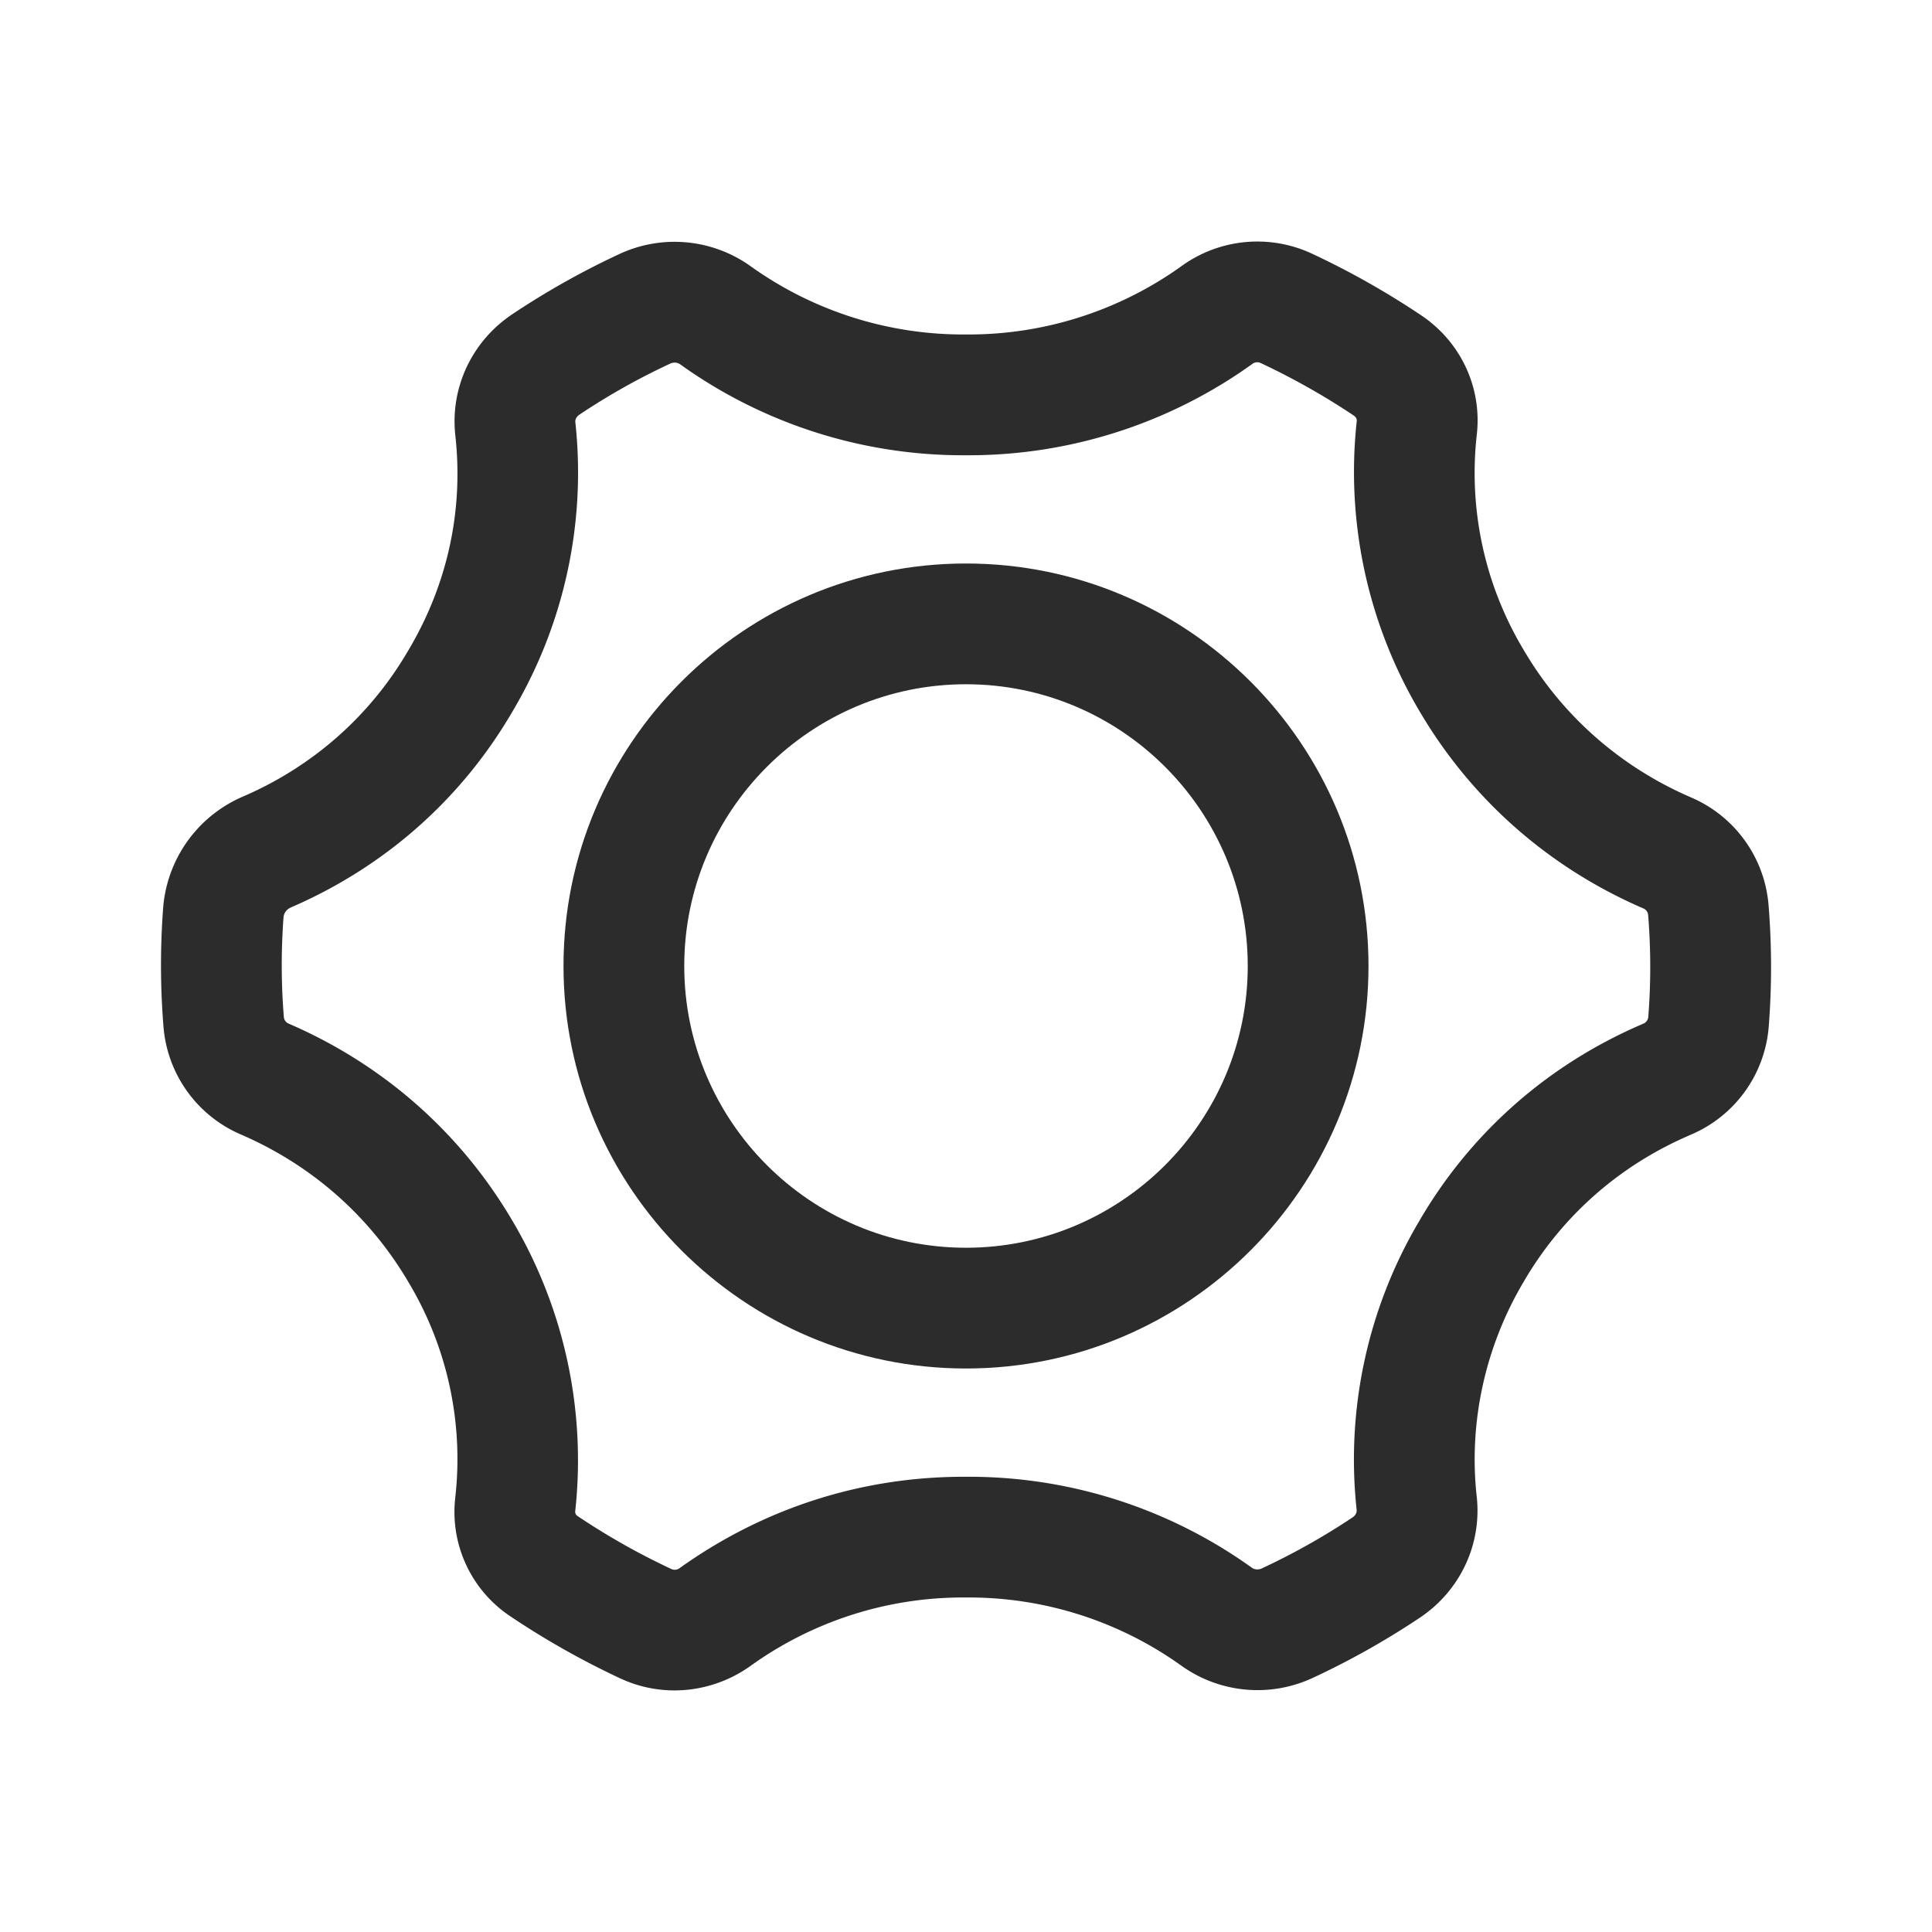 <svg t="1725005333871" class="icon" viewBox="0 0 1024 1024" version="1.1" xmlns="http://www.w3.org/2000/svg" p-id="11872" width="24" height="24"><path d="M512 725.333c-117.632 0-213.333-95.701-213.333-213.333S394.368 298.667 512 298.667s213.333 95.701 213.333 213.333-95.701 213.333-213.333 213.333z m0-362.667c-82.347 0-149.333 66.987-149.333 149.333s66.987 149.333 149.333 149.333 149.333-66.987 149.333-149.333S594.347 362.667 512 362.667z" p-id="11873" fill="#2c2c2c"></path><path d="M357.515 895.957c-9.856 0-19.723-2.133-28.917-6.443a435.445 435.445 0 0 1-58.272-32.949 66.453 66.453 0 0 1-29.035-62.741 182.155 182.155 0 0 0-24.427-113.621l-0.565-0.96c-20.565-34.859-51.221-61.792-88.683-77.963a68.053 68.053 0 0 1-40.96-57.056 404.224 404.224 0 0 1-0.203-62.763 70.112 70.112 0 0 1 42.368-59.285c36.885-15.925 67.04-42.475 87.189-76.757l0.64-1.077c20.64-34.901 29.077-73.984 24.683-113.525-2.795-25.291 8.747-49.888 30.112-64.213a424.128 424.128 0 0 1 56.768-31.925 69.269 69.269 0 0 1 69.525 6.347 193.472 193.472 0 0 0 113.227 36.256H512.907a193.6 193.6 0 0 0 113.461-36.341 68.491 68.491 0 0 1 69.045-6.475 434.88 434.88 0 0 1 57.835 32.651c20.971 14.059 32.267 38.219 29.504 63.04a182.229 182.229 0 0 0 24.416 113.643l0.661 1.12c20.469 34.677 51.115 61.621 88.587 77.792a68.032 68.032 0 0 1 40.96 57.067c1.728 21.333 1.76 42.944 0.096 64.235a68.021 68.021 0 0 1-40.928 57.237l-1.227 0.544c-36.971 15.957-67.125 42.507-87.285 76.789l-0.565 0.96c-20.416 34.507-29.099 74.645-24.779 113.632 2.805 25.291-8.725 49.899-30.112 64.213a422.4 422.4 0 0 1-56.757 31.915 69.355 69.355 0 0 1-69.504-6.336 193.515 193.515 0 0 0-113.237-36.267H510.869a192.715 192.715 0 0 0-112.96 36.181 69.408 69.408 0 0 1-40.395 13.077z m0.085-703.765a5.525 5.525 0 0 0-2.379 0.533 358.005 358.005 0 0 0-48.171 27.083c-1.451 0.971-2.272 2.507-2.101 3.989a248.075 248.075 0 0 1-32.928 152.64l-0.917 1.557c-26.997 45.952-67.456 81.6-116.928 102.965-2.24 0.96-3.733 2.987-3.904 5.28a341.109 341.109 0 0 0 0.171 52.821 4.171 4.171 0 0 0 2.539 3.477c49.995 21.568 90.933 57.589 118.4 104.149l0.565 0.96a249.216 249.216 0 0 1 32.939 153.312 2.613 2.613 0 0 0 1.131 2.507 370.72 370.72 0 0 0 49.675 28.085 4.331 4.331 0 0 0 4.277-0.235c44.587-31.936 96.523-48.597 150.837-48.597H513.056a257.077 257.077 0 0 1 150.475 48.224c1.44 1.035 3.499 1.173 5.269 0.341a360.48 360.48 0 0 0 48.149-27.072c1.461-0.981 2.261-2.496 2.101-3.968v-0.011a248.021 248.021 0 0 1 32.939-152.651l0.853-1.451c27.072-46.048 67.531-81.696 117.003-103.061l1.205-0.533a4.203 4.203 0 0 0 2.571-3.531c1.419-17.92 1.387-36.096-0.075-54.048a4.117 4.117 0 0 0-2.539-3.477c-49.995-21.579-90.923-57.589-118.4-104.139l-0.661-1.12a249.024 249.024 0 0 1-32.832-153.152c0.117-1.003-0.491-2.069-1.557-2.795a375.04 375.04 0 0 0-49.259-27.808 4.288 4.288 0 0 0-4.256 0.224 257.611 257.611 0 0 1-151.125 48.608h-1.973a257.227 257.227 0 0 1-150.475-48.224 4.907 4.907 0 0 0-2.869-0.885z" p-id="11874" fill="#2c2c2c"></path></svg>